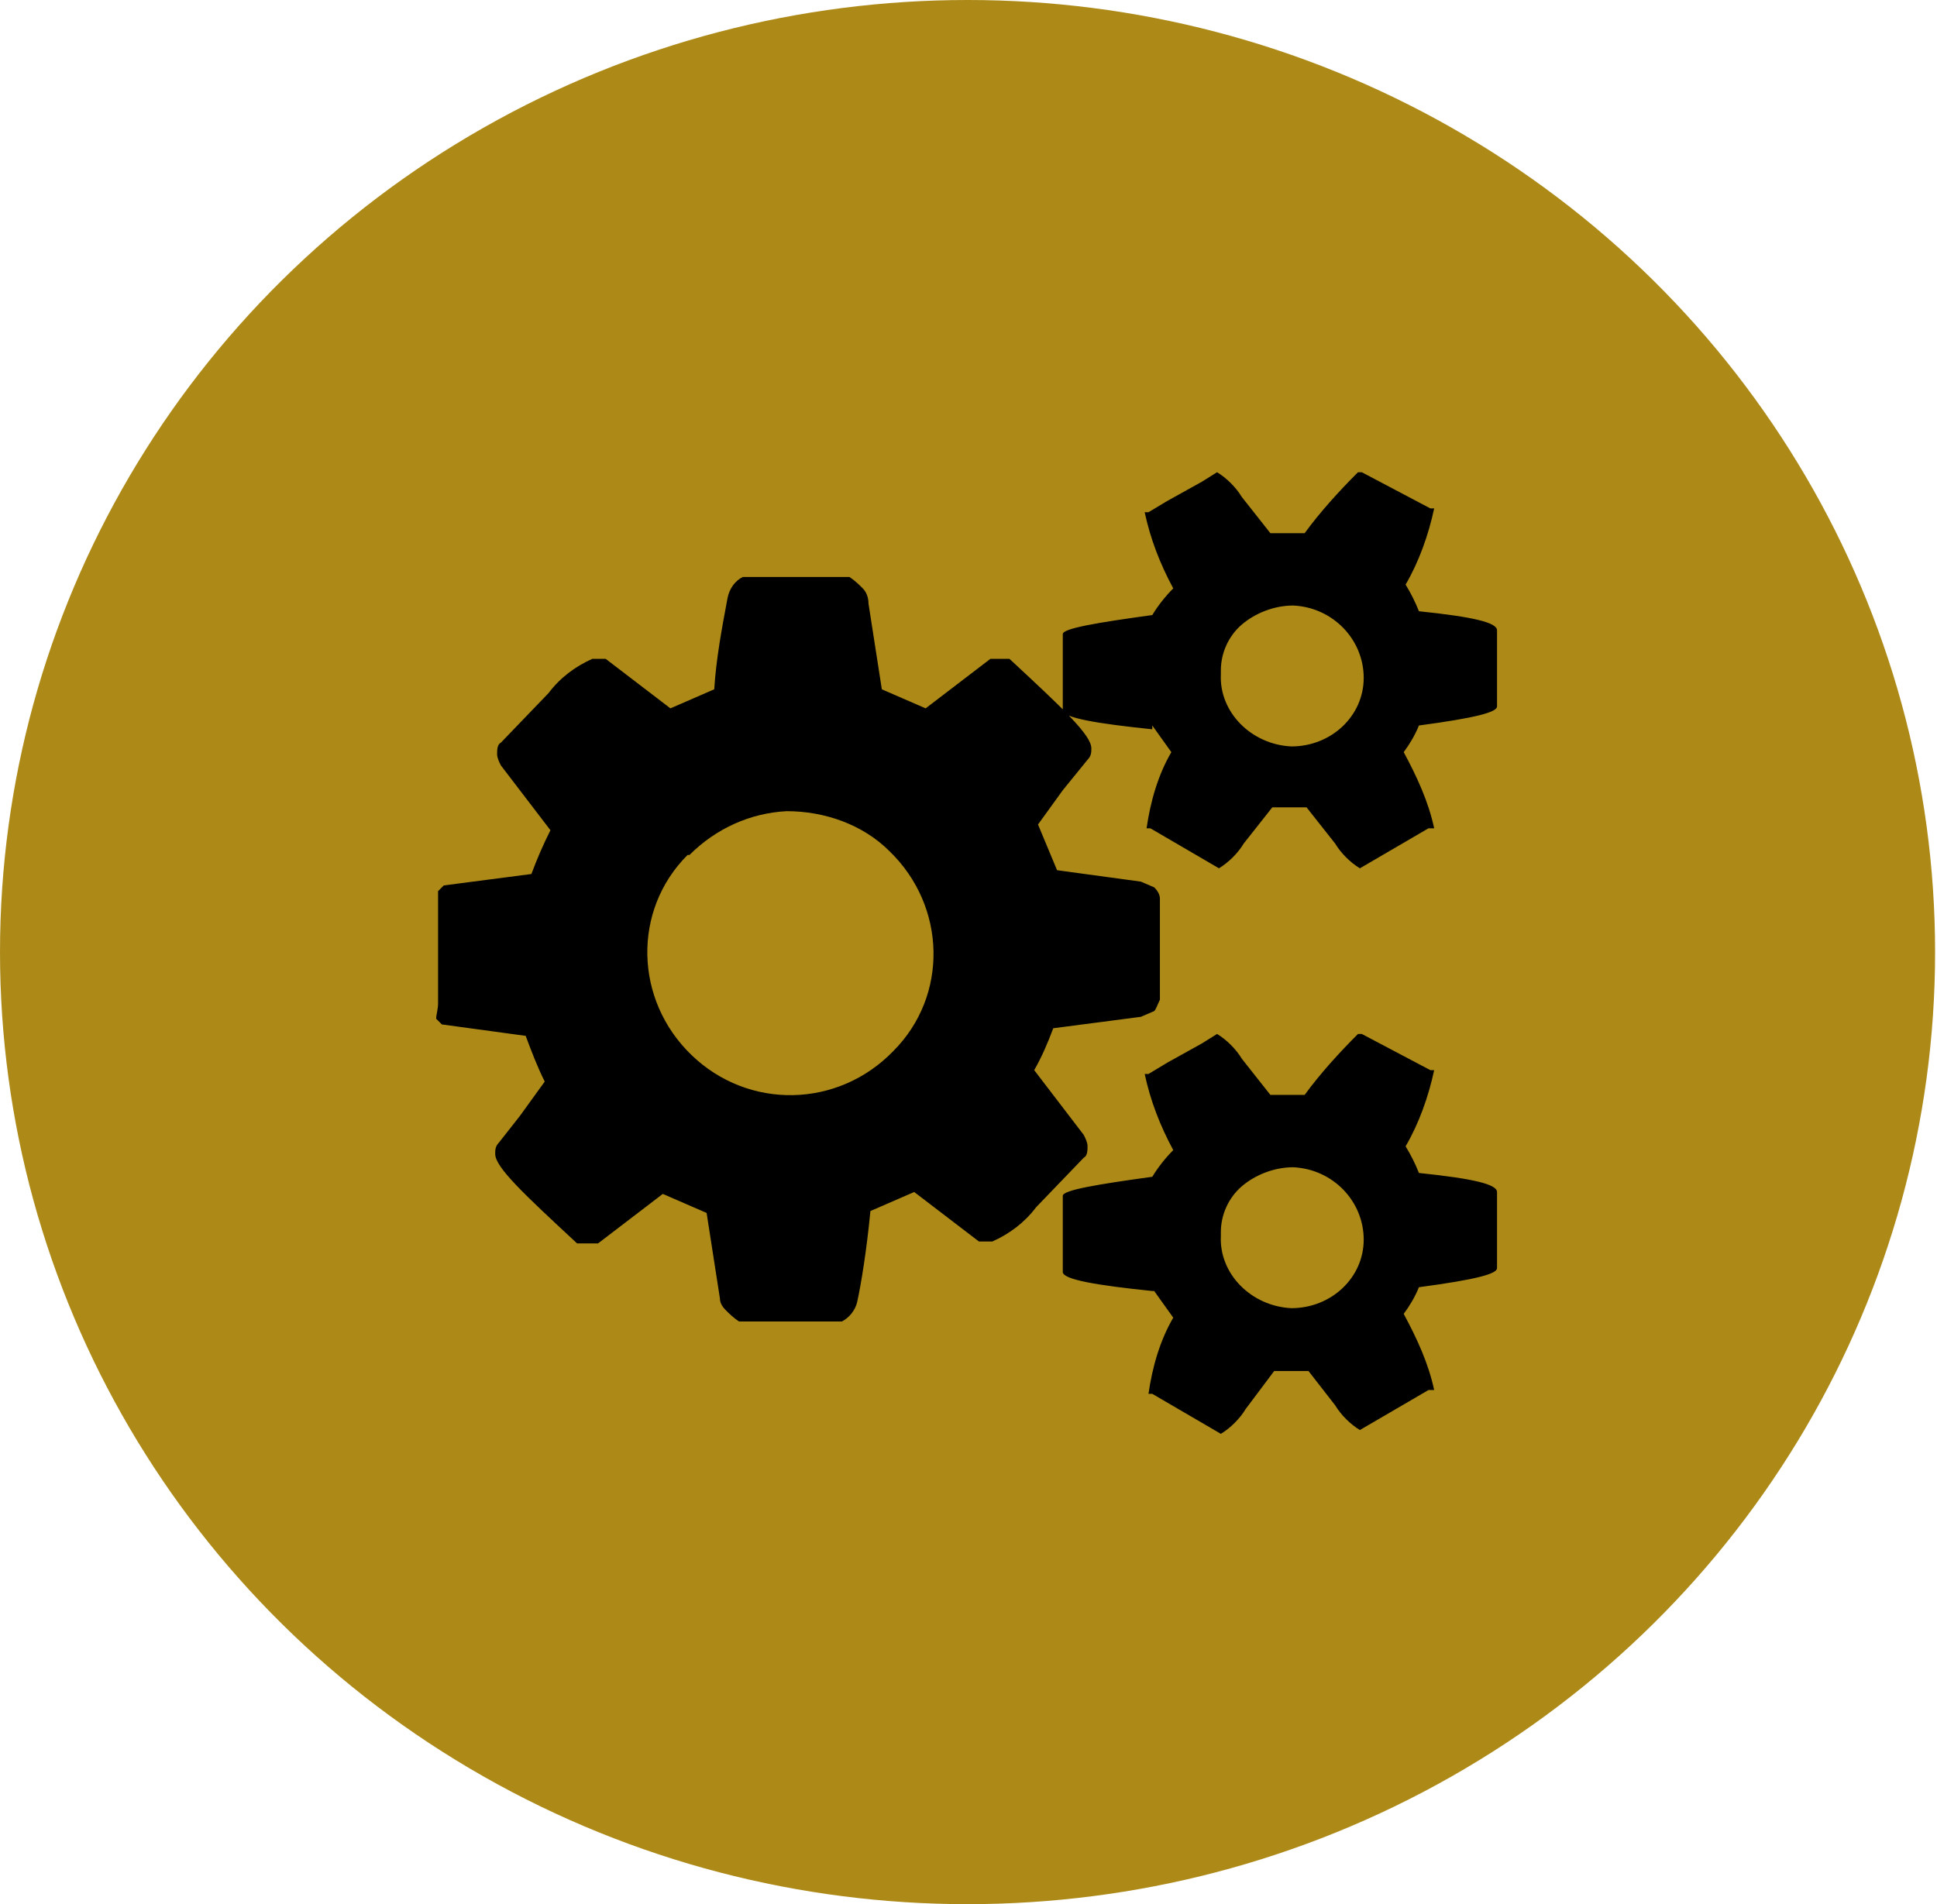 <?xml version="1.0" encoding="utf-8"?>
<!-- Generator: Adobe Illustrator 16.0.0, SVG Export Plug-In . SVG Version: 6.00 Build 0)  -->
<!DOCTYPE svg PUBLIC "-//W3C//DTD SVG 1.1//EN" "http://www.w3.org/Graphics/SVG/1.1/DTD/svg11.dtd">
<svg version="1.1" id="Capa_1" xmlns="http://www.w3.org/2000/svg" xmlns:xlink="http://www.w3.org/1999/xlink" x="0px" y="0px"
	 width="101.7px" height="100px" viewBox="0 0 101.7 100" enable-background="new 0 0 101.7 100" xml:space="preserve">
<g>
	<ellipse fill="#AD8A18" cx="50.8" cy="50" rx="50.8" ry="50"/>
	<path d="M23,52.7v-5.3C23,47.2,23,47,23,46.8l0.3-0.3l4.6-0.6c0.3-0.8,0.6-1.5,1-2.3l-2.6-3.4c-0.1-0.2-0.2-0.4-0.2-0.6
		c0-0.2,0-0.5,0.2-0.6l2.5-2.6c0.6-0.8,1.4-1.4,2.3-1.8h0.7l3.4,2.6l2.3-1c0.1-1.6,0.4-3.2,0.7-4.8c0.1-0.5,0.4-0.9,0.8-1.1h5.6
		c0.3,0.2,0.5,0.4,0.7,0.6c0.2,0.2,0.3,0.5,0.3,0.8l0.7,4.5l2.3,1l3.4-2.6H53c2.8,2.6,4.3,4,4.3,4.7c0,0.2,0,0.4-0.2,0.6l-1.3,1.6
		l-1.3,1.8l1,2.4l4.4,0.6l0.7,0.3c0.2,0.2,0.3,0.4,0.3,0.6v5.3c-0.1,0.2-0.2,0.5-0.3,0.6l-0.7,0.3l-4.6,0.6c-0.3,0.8-0.6,1.5-1,2.2
		l2.6,3.4c0.1,0.2,0.2,0.4,0.2,0.6c0,0.2,0,0.5-0.2,0.6l-2.5,2.6c-0.6,0.8-1.4,1.4-2.3,1.8h-0.7l-3.4-2.6l-2.3,1
		c-0.2,2.1-0.5,3.9-0.7,4.8c-0.1,0.4-0.4,0.8-0.8,1h-5.4c-0.3-0.2-0.5-0.4-0.7-0.6c-0.2-0.2-0.3-0.4-0.3-0.6l-0.7-4.5l-2.3-1
		l-3.4,2.6h-1.1c-2.8-2.6-4.3-4-4.3-4.7c0-0.2,0-0.4,0.2-0.6l1.1-1.4l1.3-1.8c-0.4-0.8-0.7-1.6-1-2.4l-4.4-0.6l-0.3-0.3
		C22.9,53.3,23,53,23,52.7z M36.1,44.9c-2.9,2.9-2.8,7.6,0.2,10.5s7.7,2.8,10.6-0.2c2.9-2.9,2.8-7.6-0.2-10.5
		c-1.4-1.4-3.4-2.1-5.4-2.1c-1.9,0.1-3.7,0.9-5.1,2.3L36.1,44.9L36.1,44.9z M60.5,38.3c-2.9-0.3-4.7-0.6-4.7-1v-4
		c0-0.3,1.8-0.6,4.7-1c0.3-0.5,0.7-1,1.1-1.4c-0.7-1.3-1.2-2.6-1.5-4h0.2l1-0.6l1.8-1l0.8-0.5c0.5,0.3,1,0.8,1.3,1.3l1.5,1.9h1.8
		c0.8-1.1,1.8-2.2,2.8-3.2h0.2l3.6,1.9h0.2c-0.3,1.4-0.8,2.8-1.5,4c0.3,0.5,0.5,0.9,0.7,1.4c2.9,0.3,4.1,0.6,4.1,1v4
		c0,0.3-1.1,0.6-4.1,1c-0.2,0.5-0.5,1-0.8,1.4c0.7,1.3,1.3,2.6,1.6,4H75l-3.6,2.1c-0.5-0.3-1-0.8-1.3-1.3l-1.5-1.9h-1.8l-1.5,1.9
		c-0.3,0.5-0.8,1-1.3,1.3l-3.6-2.1h-0.2c0.2-1.4,0.6-2.8,1.3-4l-1-1.4l0,0L60.5,38.3z M60.5,67.8c-2.9-0.3-4.7-0.6-4.7-1v-4
		c0-0.3,1.8-0.6,4.7-1c0.3-0.5,0.7-1,1.1-1.4c-0.7-1.3-1.2-2.6-1.5-4h0.2l1-0.6l1.8-1l0.8-0.5c0.5,0.3,1,0.8,1.3,1.3l1.5,1.9h1.8
		c0.8-1.1,1.8-2.2,2.8-3.2h0.2l3.6,1.9h0.2c-0.3,1.4-0.8,2.8-1.5,4c0.3,0.5,0.5,0.9,0.7,1.4c2.9,0.3,4.1,0.6,4.1,1v4
		c0,0.3-1.1,0.6-4.1,1c-0.2,0.5-0.5,1-0.8,1.4c0.7,1.3,1.3,2.6,1.6,4H75l-3.6,2.1c-0.5-0.3-1-0.8-1.3-1.3L68.7,72h-1.8L65.4,74
		c-0.3,0.5-0.8,1-1.3,1.3l-3.6-2.1h-0.2c0.2-1.4,0.6-2.8,1.3-4l-1-1.4l0,0L60.5,67.8z M64.1,35.4c-0.1,2,1.6,3.7,3.7,3.8
		c2.1,0,3.8-1.6,3.8-3.6c0-2-1.6-3.7-3.7-3.8c-1,0-2,0.4-2.7,1c-0.7,0.6-1.1,1.5-1.1,2.4V35.4L64.1,35.4z M64.1,64.9
		c-0.1,2,1.6,3.7,3.7,3.8c2.1,0,3.8-1.6,3.8-3.6c0-2-1.6-3.7-3.7-3.8c-1,0-2,0.4-2.7,1c-0.7,0.6-1.1,1.5-1.1,2.4V64.9L64.1,64.9z"/>
</g>
</svg>
